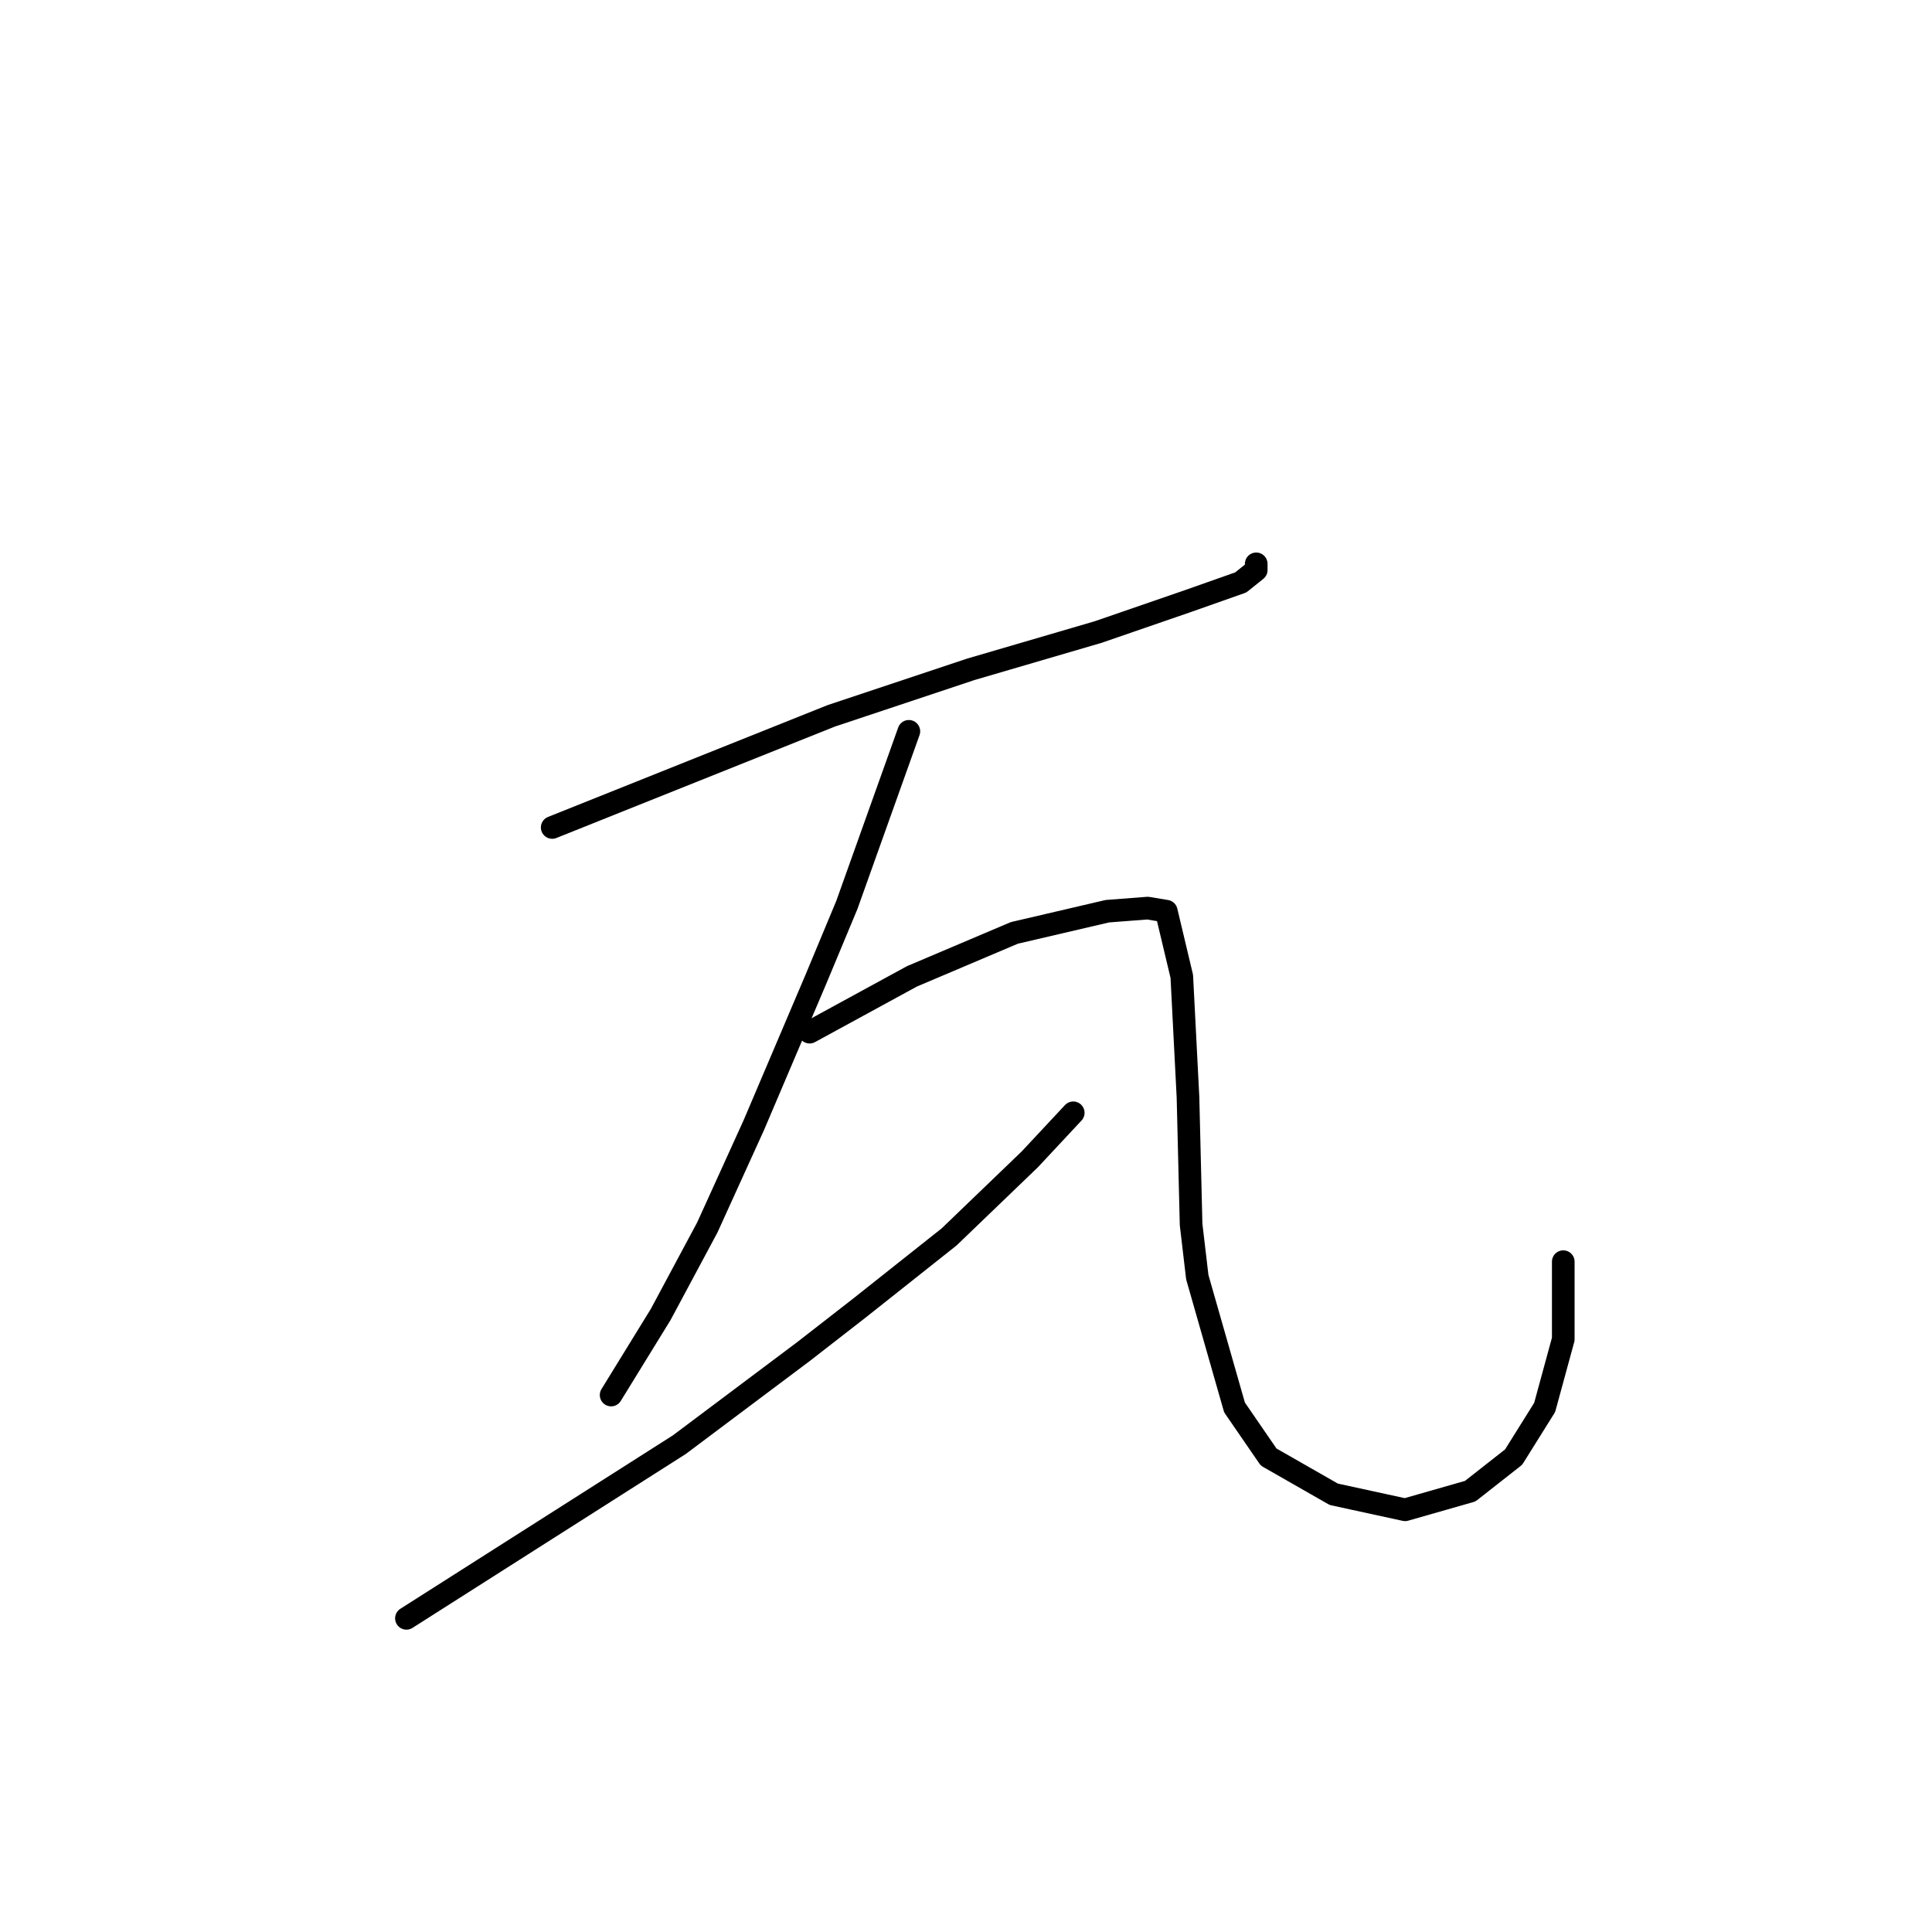 <?xml version="1.0" standalone="no"?>
    <svg width="256" height="256" xmlns="http://www.w3.org/2000/svg" version="1.1">
    <polyline stroke="black" stroke-width="3" stroke-linecap="round" fill="transparent" stroke-linejoin="round" points="73.169 109.644 91.662 102.246 110.155 94.849 128.648 88.685 145.497 83.753 157.415 79.644 164.402 77.178 166.456 75.534 166.456 74.712 166.456 74.712 " />
        <polyline stroke="black" stroke-width="3" stroke-linecap="round" fill="transparent" stroke-linejoin="round" points="120.429 96.904 116.319 108.411 112.21 119.918 108.1 129.781 99.881 149.096 93.717 162.657 87.552 174.164 80.977 184.849 80.977 184.849 " />
        <polyline stroke="black" stroke-width="3" stroke-linecap="round" fill="transparent" stroke-linejoin="round" points="53.854 214.438 71.936 202.931 90.018 191.424 98.237 185.26 106.456 179.096 113.854 173.342 125.771 163.89 136.456 153.616 142.21 147.452 142.21 147.452 " />
        <polyline stroke="black" stroke-width="3" stroke-linecap="round" fill="transparent" stroke-linejoin="round" points="107.278 136.767 111.799 134.301 116.319 131.835 120.84 129.37 134.402 123.616 146.73 120.74 152.073 120.329 154.539 120.74 156.593 129.37 157.415 145.397 157.826 162.246 158.648 169.233 163.58 186.493 168.1 193.068 176.73 198 186.182 200.055 194.812 197.589 200.566 193.068 204.675 186.493 207.141 177.452 207.141 167.178 207.141 167.178 " />
        </svg>
